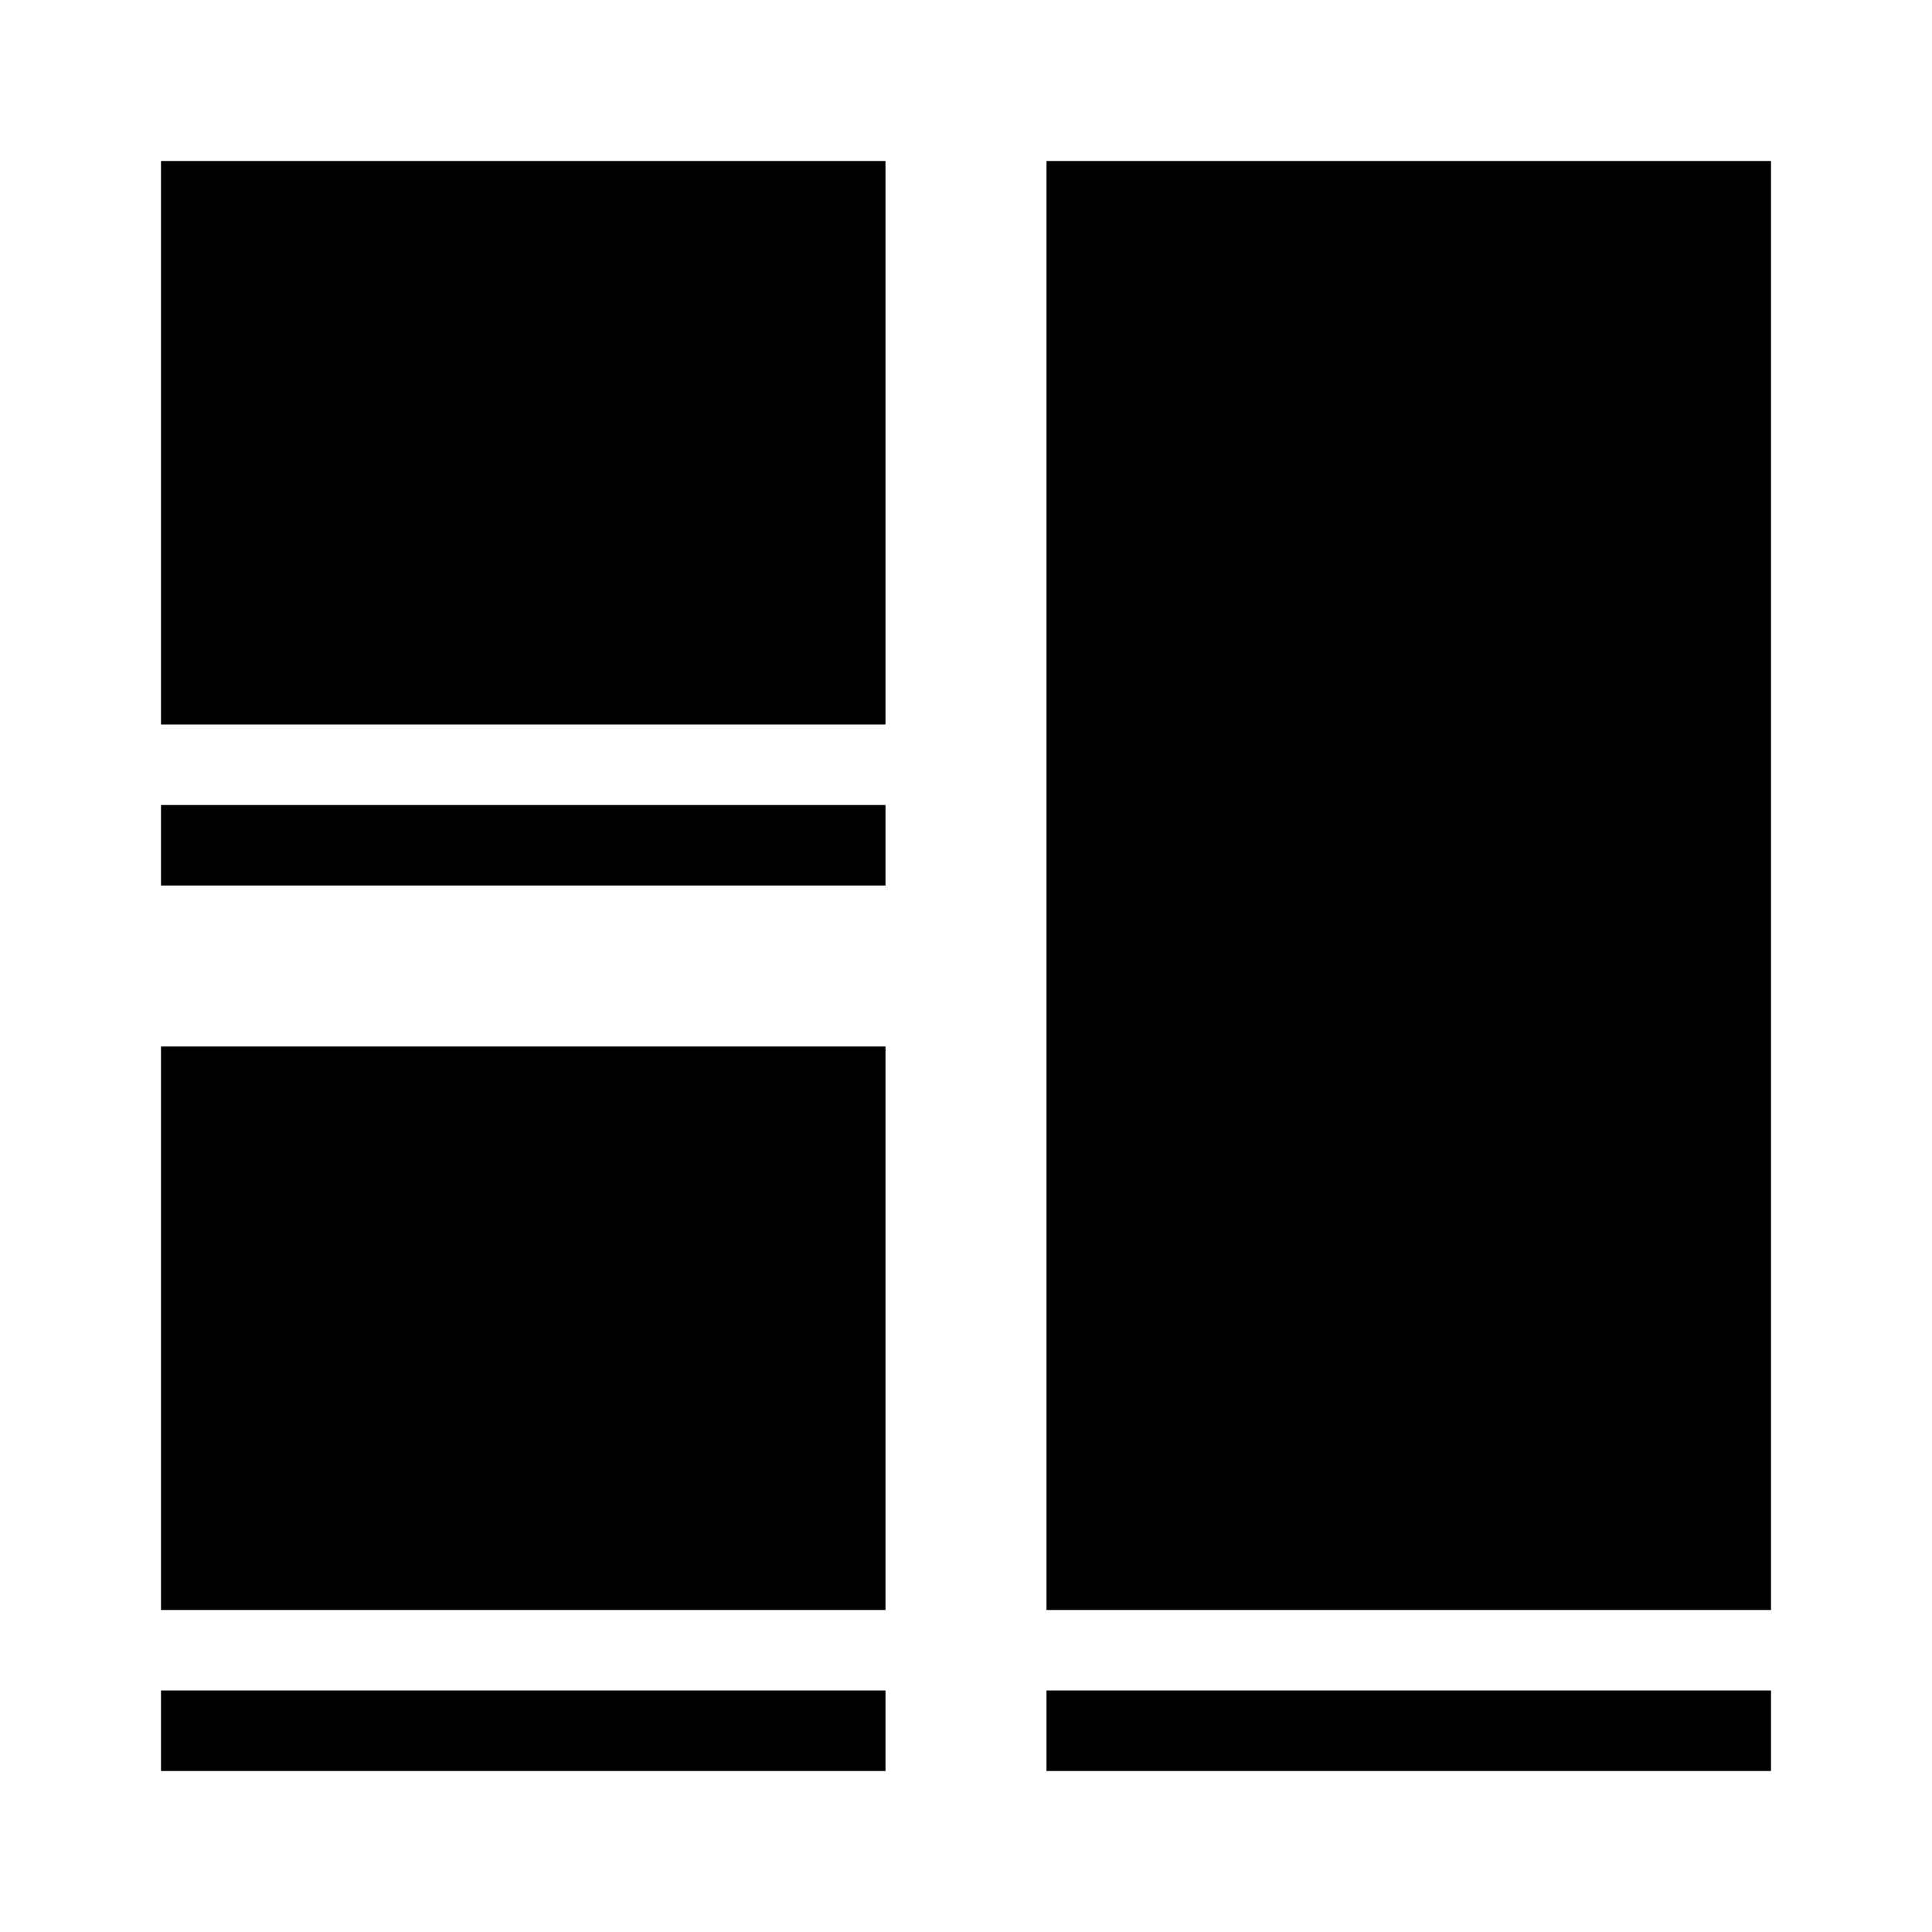 <svg xmlns="http://www.w3.org/2000/svg" xmlns:xlink="http://www.w3.org/1999/xlink" width="24" height="24" viewBox="0 0 24 24">
  <defs>
    <clipPath id="clip-square">
      <rect width="24" height="24"/>
    </clipPath>
  </defs>
  <g id="square" clip-path="url(#clip-square)">
    <g id="layout-square">
      <rect id="矩形_20" data-name="矩形 20" width="9" height="7" transform="translate(2 2)"/>
      <rect id="矩形_25" data-name="矩形 25" width="9" height="7" transform="translate(2 13)"/>
      <rect id="矩形_23" data-name="矩形 23" width="9" height="18" transform="translate(13 2)"/>
      <rect id="矩形_22" data-name="矩形 22" width="9" height="1" transform="translate(2 10)"/>
      <rect id="矩形_26" data-name="矩形 26" width="9" height="1" transform="translate(2 21)"/>
      <rect id="矩形_24" data-name="矩形 24" width="9" height="1" transform="translate(13 21)"/>
    </g>
  </g>
</svg>
